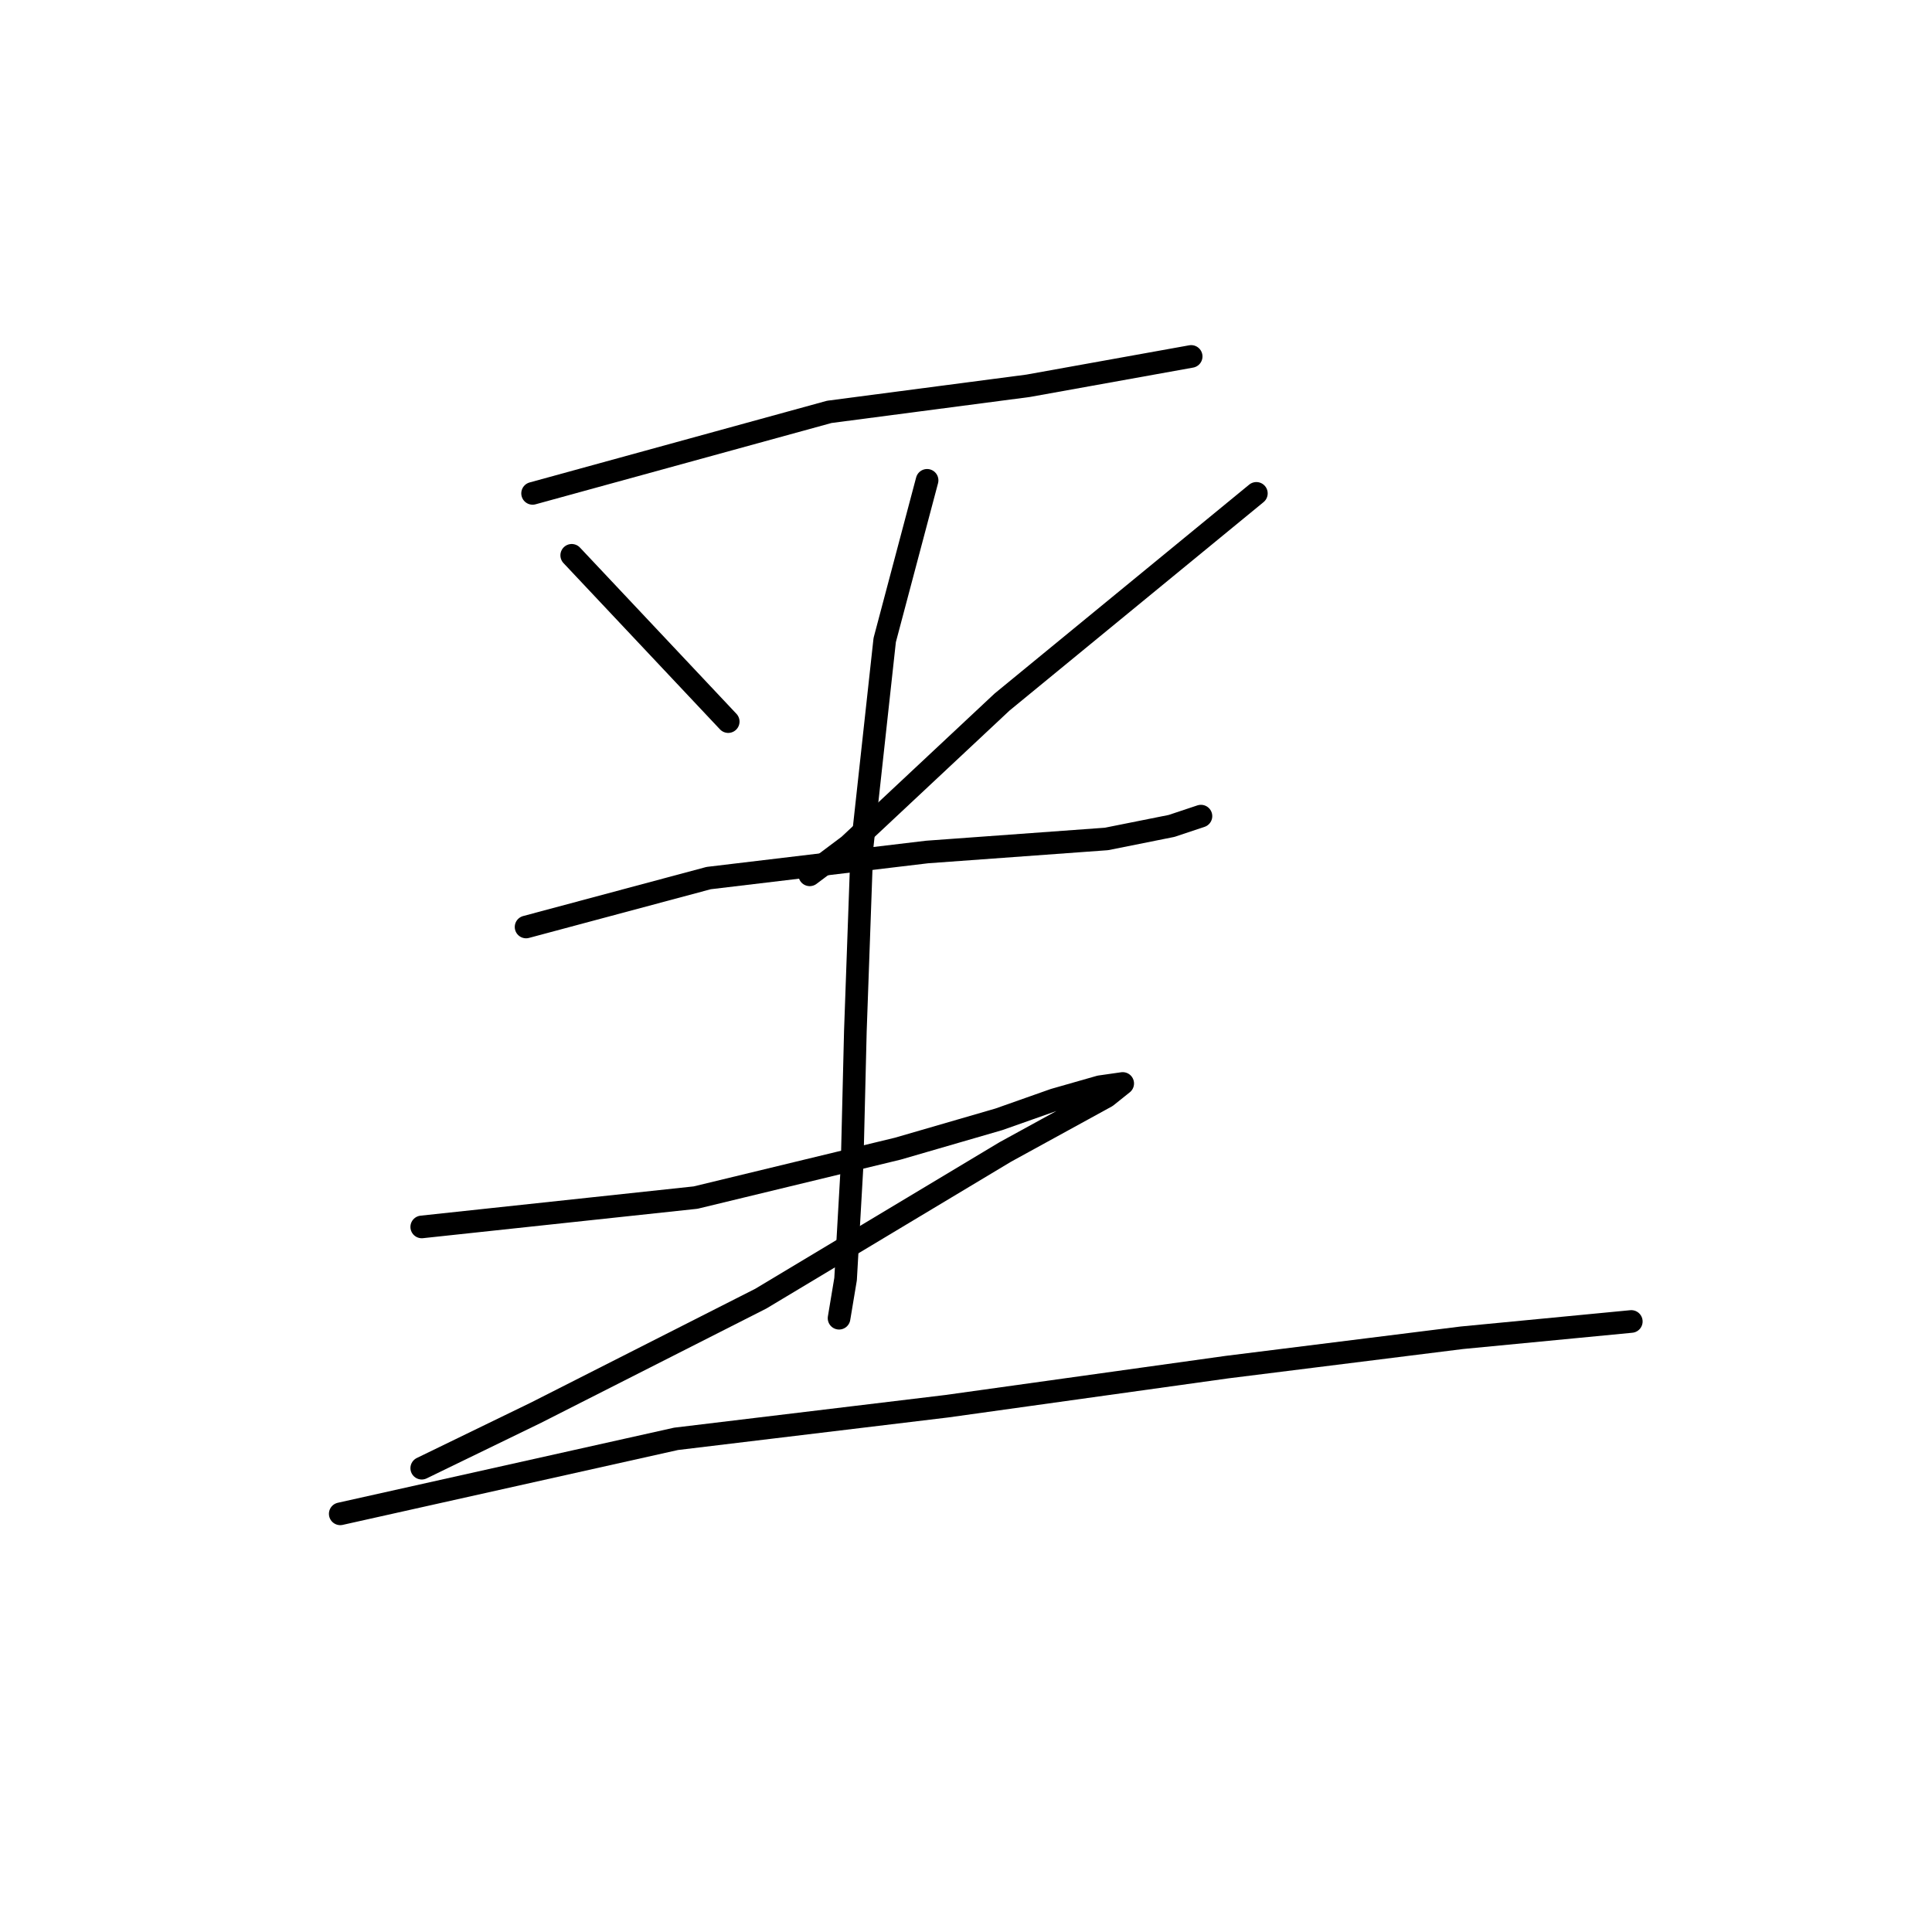 <?xml version="1.0" standalone="no"?>
    <svg width="256" height="256" xmlns="http://www.w3.org/2000/svg" version="1.1">
    <polyline stroke="black" stroke-width="3" stroke-linecap="round" fill="transparent" stroke-linejoin="round" points="70.572 65.375 109.884 54.575 136.236 51.119 157.835 47.231 157.835 47.231 " />
        <polyline stroke="black" stroke-width="3" stroke-linecap="round" fill="transparent" stroke-linejoin="round" points="75.756 73.583 96.492 95.615 96.492 95.615 " />
        <polyline stroke="black" stroke-width="3" stroke-linecap="round" fill="transparent" stroke-linejoin="round" points="166.475 65.375 132.78 93.023 112.476 112.03 107.292 115.918 107.292 115.918 " />
        <polyline stroke="black" stroke-width="3" stroke-linecap="round" fill="transparent" stroke-linejoin="round" points="69.708 122.83 93.9 116.35 122.844 112.894 146.604 111.166 155.243 109.438 159.131 108.142 159.131 108.142 " />
        <polyline stroke="black" stroke-width="3" stroke-linecap="round" fill="transparent" stroke-linejoin="round" points="122.844 63.647 117.228 84.815 114.204 112.462 113.34 136.654 112.908 154.366 112.044 169.486 111.18 174.67 111.18 174.67 " />
        <polyline stroke="black" stroke-width="3" stroke-linecap="round" fill="transparent" stroke-linejoin="round" points="55.884 162.574 92.172 158.686 118.956 152.206 132.348 148.318 139.692 145.726 145.74 143.998 148.764 143.566 146.604 145.294 133.212 152.638 100.812 172.078 71.004 187.198 55.884 194.542 55.884 194.542 " />
        <polyline stroke="black" stroke-width="3" stroke-linecap="round" fill="transparent" stroke-linejoin="round" points="45.084 200.59 89.58 190.654 125.436 186.334 162.587 181.15 193.691 177.262 216.155 175.102 216.155 175.102 " />
        </svg>